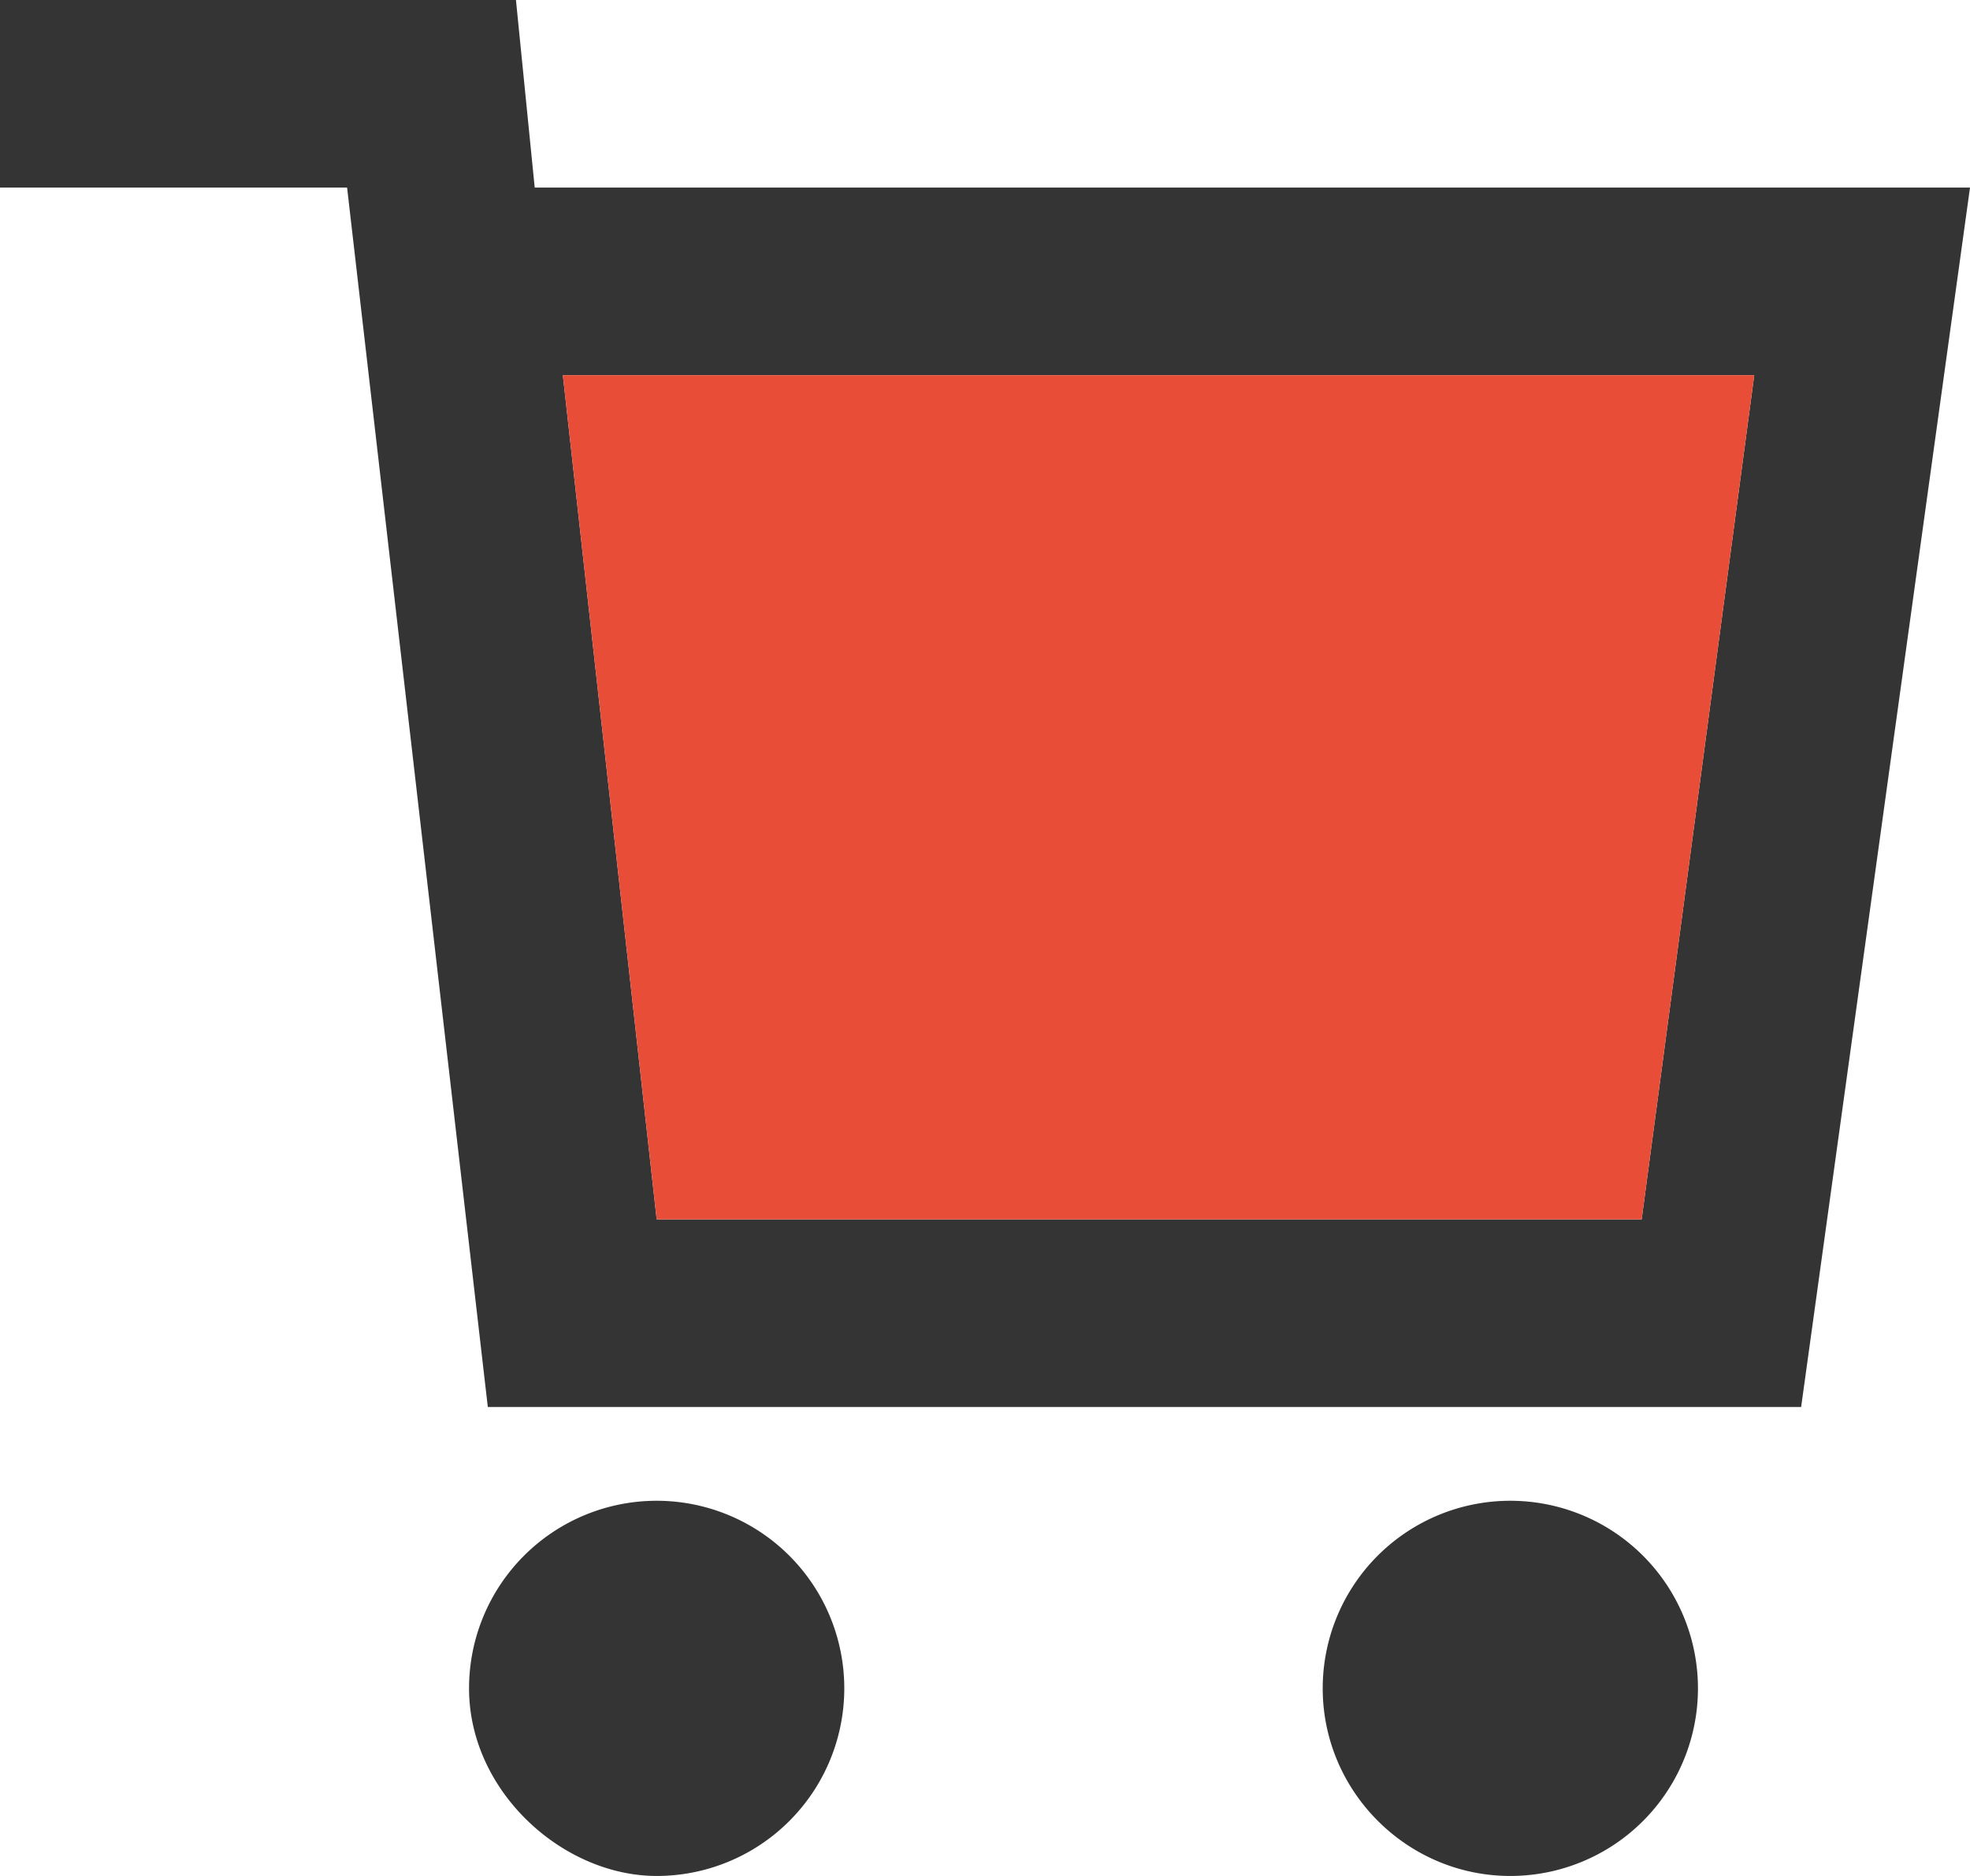 <svg width="21" height="20" fill="none" xmlns="http://www.w3.org/2000/svg"><path d="M7 20a2 2 0 002-2 2 2 0 00-2-2 2 2 0 00-2 2c0 1.1 1 2 2 2zM16.1 20a2 2 0 002-2 2 2 0 00-2-2 2 2 0 00-2 2c0 1.1.9 2 2 2zM5.7 2l-.2-2H0v2h3.7l1.5 13h14L21 2H5.7zm11.8 11H7L6 4h12.7l-1.2 9z" fill="#343434"/><path d="M6 4l1 9h10.5l1.2-9H5.9z" fill="#E84D37"/></svg>